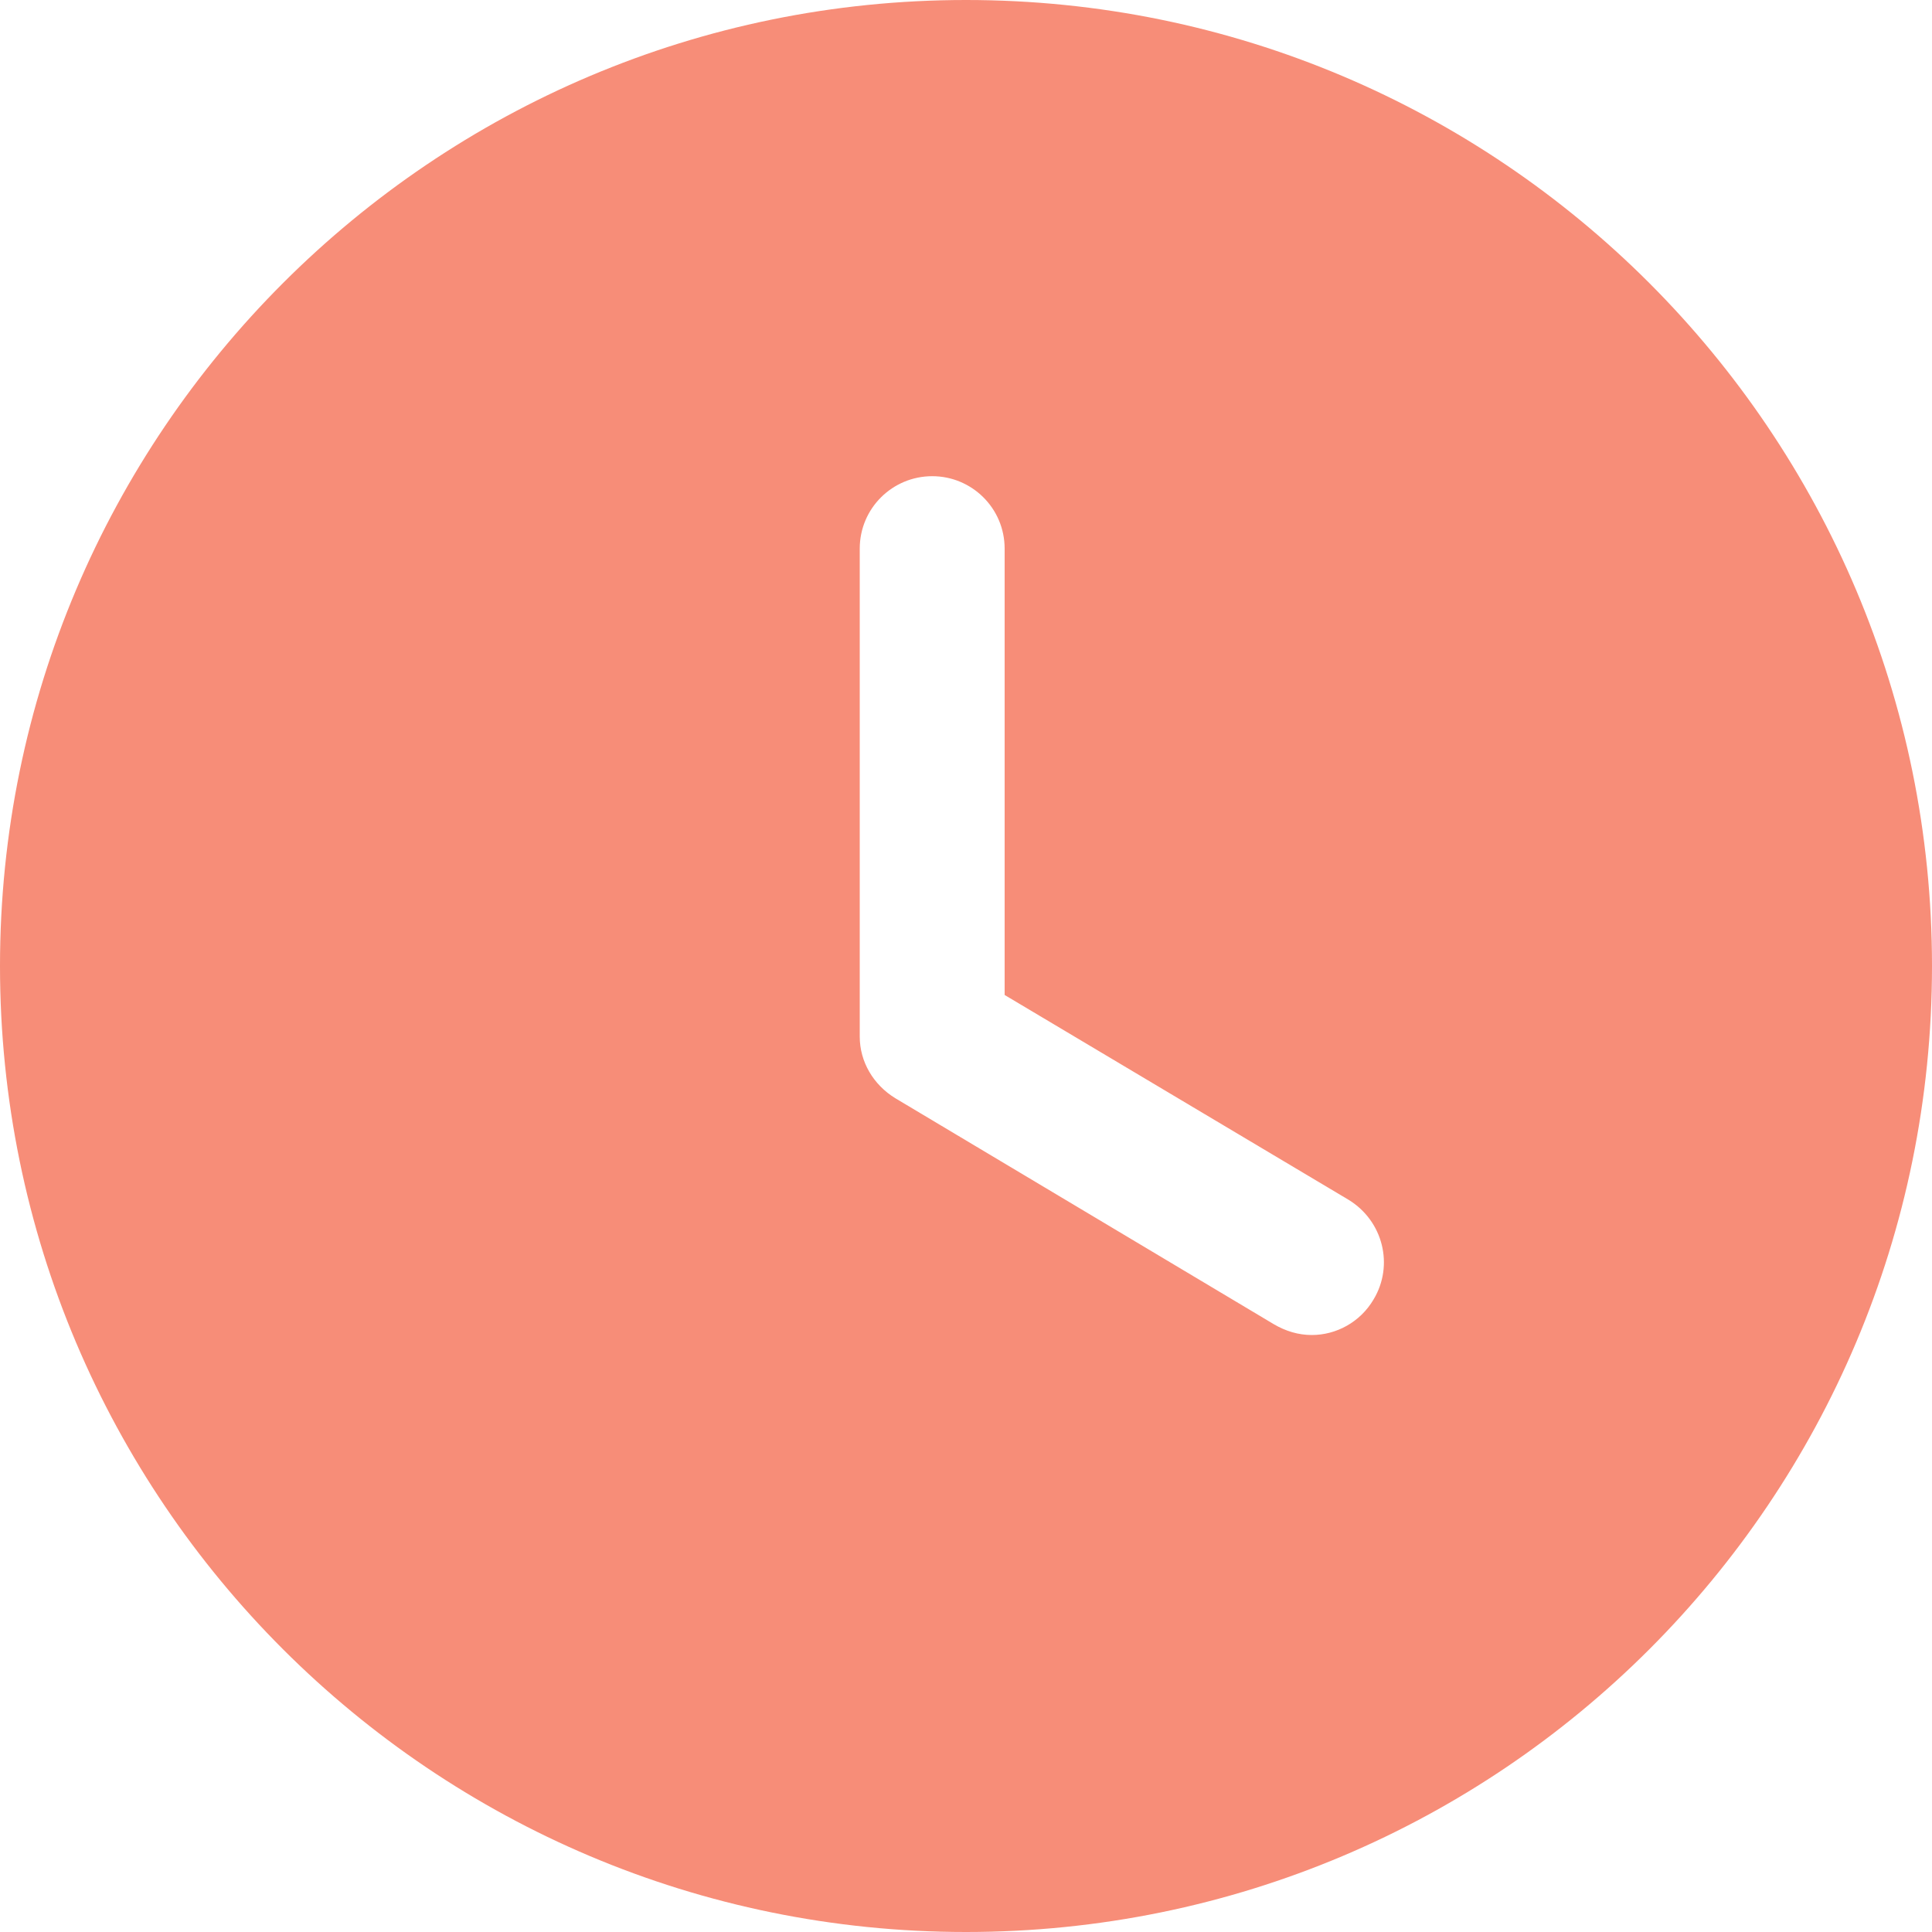 <svg width="21" height="21" viewBox="0 0 21 21" fill="none" xmlns="http://www.w3.org/2000/svg">
<path d="M10.5 0C16.306 0 21 4.704 21 10.5C21 16.306 16.306 21 10.5 21C4.704 21 0 16.306 0 10.5C0 4.704 4.704 0 10.5 0ZM10.133 5.176C9.702 5.176 9.345 5.523 9.345 5.964V11.267C9.345 11.54 9.492 11.791 9.733 11.938L13.85 14.396C13.976 14.469 14.112 14.511 14.259 14.511C14.521 14.511 14.784 14.374 14.931 14.123C15.152 13.755 15.036 13.272 14.658 13.041L10.92 10.815V5.964C10.92 5.523 10.563 5.176 10.133 5.176Z" fill="#F78D78"/>
</svg>

